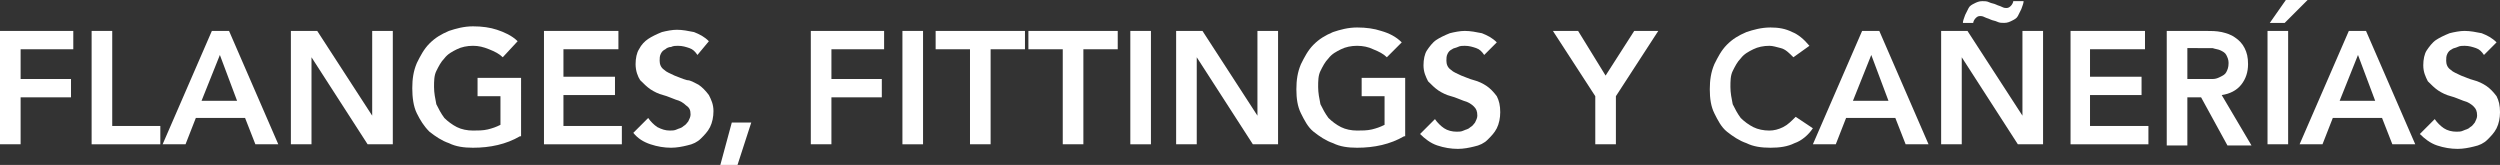 <?xml version="1.0" encoding="utf-8"?>
<!-- Generator: Adobe Illustrator 22.0.1, SVG Export Plug-In . SVG Version: 6.00 Build 0)  -->
<svg version="1.1" id="Capa_1" xmlns="http://www.w3.org/2000/svg" xmlns:xlink="http://www.w3.org/1999/xlink" x="0px" y="0px"
	 viewBox="0 0 218.3 14.4" style="enable-background:new 0 0 218.3 14.4;" xml:space="preserve">
<rect x="0" y="0" width="218.3" height="14.4" fill="#333333" stroke="none"/>
<style type="text/css">
	.st0{fill:#FFFFFF;}
</style>
<path class="st0" d="M63.9,10.7h1.7l-1.2,3.7h-1.5L63.9,10.7z"/>
<path class="st0" d="M70.8,2.7h6.4v1.6h-4.6v2.6H77v1.6h-4.4v4.1h-1.8V2.7z"/>
<path class="st0" d="M78.8,2.7h1.8v9.9h-1.8V2.7z"/>
<path class="st0" d="M84.7,4.3h-3V2.7h7.8v1.6h-3v8.3h-1.8V4.3z"/>
<path class="st0" d="M92.8,4.3h-3V2.7h7.8v1.6h-3v8.3h-1.8V4.3z"/>
<path class="st0" d="M98.7,2.7h1.8v9.9h-1.8V2.7z"/>
<path class="st0" d="M102.7,2.7h2.3l4.8,7.4l0,0V2.7h1.8v9.9h-2.2L104.5,5l0,0v7.6h-1.8V2.7z"/>
<path class="st0" d="M122.6,11.9c-1.2,0.7-2.6,1-4.1,1c-0.8,0-1.5-0.1-2.1-0.4c-0.6-0.2-1.2-0.6-1.7-1s-0.8-1-1.1-1.6
	c-0.3-0.6-0.4-1.3-0.4-2.1s0.1-1.5,0.4-2.2c0.3-0.6,0.6-1.2,1.1-1.7s1-0.8,1.7-1.1c0.6-0.2,1.3-0.4,2.1-0.4c0.8,0,1.5,0.1,2.1,0.3
	c0.7,0.2,1.3,0.5,1.8,1L121.1,5c-0.3-0.3-0.7-0.5-1.2-0.7C119.5,4.1,119,4,118.5,4s-1,0.1-1.4,0.3s-0.8,0.4-1.1,0.8
	c-0.3,0.3-0.5,0.7-0.7,1.1s-0.2,0.9-0.2,1.4s0.1,1,0.2,1.5c0.2,0.4,0.4,0.8,0.7,1.2c0.3,0.3,0.7,0.6,1.1,0.8s0.9,0.3,1.4,0.3
	c0.4,0,0.9,0,1.3-0.1s0.7-0.2,1.1-0.4V8.4h-2V6.8h3.8v5.1H122.6z"/>
<path class="st0" d="M129.6,4.8c-0.2-0.3-0.4-0.5-0.7-0.6s-0.6-0.2-1-0.2c-0.2,0-0.4,0-0.6,0.1s-0.4,0.1-0.5,0.2
	c-0.2,0.1-0.3,0.2-0.4,0.4c-0.1,0.2-0.1,0.4-0.1,0.6c0,0.3,0.1,0.6,0.4,0.8c0.2,0.2,0.5,0.3,0.9,0.5c0.3,0.1,0.7,0.3,1.1,0.4
	s0.8,0.3,1.1,0.5s0.6,0.5,0.9,0.9c0.2,0.4,0.3,0.8,0.3,1.4c0,0.5-0.1,1-0.3,1.4s-0.5,0.7-0.8,1s-0.7,0.5-1.2,0.6
	c-0.4,0.1-0.9,0.2-1.4,0.2c-0.6,0-1.2-0.1-1.8-0.3s-1.1-0.6-1.5-1l1.3-1.3c0.2,0.3,0.5,0.6,0.8,0.8s0.7,0.3,1.1,0.3
	c0.2,0,0.4,0,0.6-0.1c0.2-0.1,0.4-0.1,0.6-0.3c0.2-0.1,0.3-0.3,0.4-0.4c0.1-0.2,0.2-0.4,0.2-0.6c0-0.4-0.1-0.6-0.3-0.8
	s-0.5-0.4-0.9-0.5c-0.3-0.1-0.7-0.3-1.1-0.4c-0.4-0.1-0.8-0.3-1.1-0.5c-0.3-0.2-0.6-0.5-0.9-0.8c-0.2-0.4-0.4-0.8-0.4-1.4
	c0-0.5,0.1-1,0.3-1.3s0.5-0.7,0.8-0.9s0.7-0.4,1.2-0.6c0.4-0.1,0.9-0.2,1.3-0.2c0.5,0,1,0.1,1.5,0.2c0.5,0.2,0.9,0.4,1.3,0.8
	L129.6,4.8z"/>
<path class="st0" d="M139.3,8.4l-3.7-5.7h2.2l2.4,3.9l2.5-3.9h2.1l-3.7,5.7v4.2h-1.8V8.4z"/>
<path class="st0" d="M156.6,5c-0.4-0.4-0.7-0.7-1.1-0.8s-0.7-0.2-1-0.2c-0.5,0-1,0.1-1.4,0.3s-0.8,0.4-1.1,0.8
	c-0.3,0.3-0.5,0.7-0.7,1.1s-0.2,0.9-0.2,1.4s0.1,1,0.2,1.5c0.2,0.4,0.4,0.8,0.7,1.2c0.3,0.3,0.7,0.6,1.1,0.8s0.9,0.3,1.4,0.3
	c0.4,0,0.8-0.1,1.2-0.3s0.7-0.5,1.1-0.9l1.5,1c-0.4,0.6-1,1.1-1.6,1.3c-0.6,0.3-1.3,0.4-2.1,0.4s-1.5-0.1-2.1-0.4
	c-0.6-0.2-1.2-0.6-1.7-1s-0.8-1-1.1-1.6s-0.4-1.3-0.4-2.1s0.1-1.5,0.4-2.2c0.3-0.6,0.6-1.2,1.1-1.7s1-0.8,1.7-1.1
	c0.6-0.2,1.3-0.4,2.1-0.4c0.7,0,1.3,0.1,1.9,0.4c0.5,0.2,1,0.6,1.5,1.2L156.6,5z"/>
<path class="st0" d="M162.6,2.7h1.5l4.3,9.9h-2l-0.9-2.3h-4.3l-0.9,2.3h-2L162.6,2.7z M164.9,8.8l-1.5-4l-1.6,4H164.9z"/>
<path class="st0" d="M169.5,2.7h2.3l4.8,7.4l0,0V2.7h1.8v9.9h-2.2L171.3,5l0,0v7.6h-1.8V2.7z M171.4,2c0-0.2,0.1-0.4,0.2-0.7
	c0.1-0.2,0.2-0.4,0.3-0.6s0.3-0.3,0.5-0.4s0.4-0.2,0.7-0.2c0.2,0,0.4,0,0.6,0.1s0.4,0.1,0.6,0.2c0.2,0.1,0.3,0.1,0.5,0.2
	s0.3,0.1,0.4,0.1c0.2,0,0.3-0.1,0.4-0.2c0.1-0.1,0.2-0.3,0.2-0.4h0.9c0,0.2-0.1,0.4-0.2,0.7c-0.1,0.2-0.2,0.4-0.3,0.6
	s-0.3,0.3-0.5,0.4C175.5,1.9,175.3,2,175,2c-0.2,0-0.4,0-0.6-0.1s-0.4-0.1-0.6-0.2c-0.2-0.1-0.3-0.1-0.5-0.2s-0.3-0.1-0.4-0.1
	c-0.2,0-0.3,0.1-0.4,0.2c-0.1,0.1-0.2,0.3-0.2,0.4C172.3,2,171.4,2,171.4,2z"/>
<path class="st0" d="M180.7,2.7h6.6v1.6h-4.8v2.4h4.5v1.6h-4.5V11h5.1v1.6h-6.8V2.7H180.7z"/>
<path class="st0" d="M189.2,2.7h3.4c0.5,0,0.9,0,1.4,0.1c0.4,0.1,0.8,0.2,1.2,0.5c0.3,0.2,0.6,0.5,0.8,0.9s0.3,0.8,0.3,1.4
	c0,0.7-0.2,1.3-0.6,1.8c-0.4,0.5-1,0.8-1.7,0.9l2.6,4.4h-2.1l-2.3-4.2H191v4.2h-1.8V2.7z M192.4,6.9c0.3,0,0.5,0,0.8,0
	s0.5-0.1,0.7-0.2s0.4-0.2,0.5-0.4c0.1-0.2,0.2-0.4,0.2-0.8c0-0.3-0.1-0.5-0.2-0.7c-0.1-0.2-0.3-0.3-0.5-0.4s-0.4-0.1-0.7-0.2
	c-0.2,0-0.5,0-0.7,0H191v2.7C191,6.9,192.4,6.9,192.4,6.9z"/>
<path class="st0" d="M198,2.7h1.8v9.9H198V2.7z M199.6,0h1.9l-2,2h-1.3L199.6,0z"/>
<path class="st0" d="M205.1,2.7h1.5l4.3,9.9h-2l-0.9-2.3h-4.3l-0.9,2.3h-2L205.1,2.7z M207.4,8.8l-1.5-4l-1.6,4H207.4z"/>
<path class="st0" d="M216.9,4.8c-0.2-0.3-0.4-0.5-0.7-0.6s-0.6-0.2-1-0.2c-0.2,0-0.4,0-0.6,0.1s-0.4,0.1-0.5,0.2
	c-0.2,0.1-0.3,0.2-0.4,0.4c-0.1,0.2-0.1,0.4-0.1,0.6c0,0.3,0.1,0.6,0.4,0.8c0.2,0.2,0.5,0.3,0.9,0.5c0.3,0.1,0.7,0.3,1.1,0.4
	c0.4,0.1,0.8,0.3,1.1,0.5s0.6,0.5,0.9,0.9c0.2,0.4,0.3,0.8,0.3,1.4c0,0.5-0.1,1-0.3,1.4s-0.5,0.7-0.8,1s-0.7,0.5-1.2,0.6
	c-0.4,0.1-0.9,0.2-1.4,0.2c-0.6,0-1.2-0.1-1.8-0.3s-1.1-0.6-1.5-1l1.3-1.3c0.2,0.3,0.5,0.6,0.8,0.8s0.7,0.3,1.1,0.3
	c0.2,0,0.4,0,0.6-0.1c0.2-0.1,0.4-0.1,0.6-0.3c0.2-0.1,0.3-0.3,0.4-0.4c0.1-0.2,0.2-0.4,0.2-0.6c0-0.4-0.1-0.6-0.3-0.8
	s-0.5-0.4-0.9-0.5c-0.3-0.1-0.7-0.3-1.1-0.4c-0.4-0.1-0.8-0.3-1.1-0.5s-0.6-0.5-0.9-0.8c-0.2-0.4-0.4-0.8-0.4-1.4
	c0-0.5,0.1-1,0.3-1.3s0.5-0.7,0.8-0.9s0.7-0.4,1.2-0.6c0.4-0.1,0.9-0.2,1.3-0.2c0.5,0,1,0.1,1.5,0.2c0.5,0.2,0.9,0.4,1.3,0.8
	L216.9,4.8z"/>
<g>
	<path class="st0" d="M0,2.7h6.4v1.6H1.8v2.6h4.4v1.6H1.8v4.1H0V2.7z"/>
	<path class="st0" d="M8,2.7h1.8V11H14v1.6H8V2.7z"/>
	<path class="st0" d="M18.5,2.7H20l4.3,9.9h-2l-0.9-2.3h-4.3l-0.9,2.3h-2L18.5,2.7z M20.7,8.8l-1.5-4l-1.6,4H20.7z"/>
	<path class="st0" d="M25.4,2.7h2.3l4.8,7.4h0V2.7h1.8v9.9h-2.2L27.2,5h0v7.6h-1.8V2.7z"/>
	<path class="st0" d="M45.4,11.9c-1.2,0.7-2.6,1-4.1,1c-0.8,0-1.5-0.1-2.1-0.4c-0.6-0.2-1.2-0.6-1.7-1c-0.5-0.5-0.8-1-1.1-1.6
		S36,8.5,36,7.7c0-0.8,0.1-1.5,0.4-2.2c0.3-0.6,0.6-1.2,1.1-1.7c0.5-0.5,1-0.8,1.7-1.1c0.6-0.2,1.3-0.4,2.1-0.4
		c0.8,0,1.5,0.1,2.1,0.3s1.3,0.5,1.8,1L43.9,5c-0.3-0.3-0.7-0.5-1.2-0.7S41.8,4,41.3,4c-0.5,0-1,0.1-1.4,0.3
		c-0.4,0.2-0.8,0.4-1.1,0.8c-0.3,0.3-0.5,0.7-0.7,1.1c-0.2,0.4-0.2,0.9-0.2,1.4c0,0.5,0.1,1,0.2,1.5c0.2,0.4,0.4,0.8,0.7,1.2
		c0.3,0.3,0.7,0.6,1.1,0.8c0.4,0.2,0.9,0.3,1.4,0.3c0.4,0,0.9,0,1.3-0.1c0.4-0.1,0.7-0.2,1.1-0.4V8.4h-2V6.8h3.8V11.9z"/>
	<path class="st0" d="M47.4,2.7H54v1.6h-4.8v2.4h4.5v1.6h-4.5V11h5.1v1.6h-6.8V2.7z"/>
	<path class="st0" d="M60.9,4.8c-0.2-0.3-0.4-0.5-0.7-0.6c-0.3-0.1-0.6-0.2-1-0.2c-0.2,0-0.4,0-0.6,0.1c-0.2,0-0.4,0.1-0.5,0.2
		c-0.2,0.1-0.3,0.2-0.4,0.4c-0.1,0.2-0.1,0.4-0.1,0.6c0,0.3,0.1,0.6,0.4,0.8c0.2,0.2,0.5,0.3,0.9,0.5c0.3,0.1,0.7,0.3,1.1,0.4
		C60.3,7,60.6,7.2,61,7.4c0.3,0.2,0.6,0.5,0.9,0.9c0.2,0.4,0.4,0.8,0.4,1.4c0,0.5-0.1,1-0.3,1.4c-0.2,0.4-0.5,0.7-0.8,1
		c-0.3,0.3-0.7,0.5-1.2,0.6c-0.4,0.1-0.9,0.2-1.4,0.2c-0.6,0-1.2-0.1-1.8-0.3c-0.6-0.2-1.1-0.5-1.5-1l1.3-1.3
		c0.2,0.3,0.5,0.6,0.8,0.8c0.4,0.2,0.7,0.3,1.1,0.3c0.2,0,0.4,0,0.6-0.1c0.2-0.1,0.4-0.1,0.6-0.3c0.2-0.1,0.3-0.3,0.4-0.4
		c0.1-0.2,0.2-0.4,0.2-0.6c0-0.4-0.1-0.6-0.4-0.8c-0.2-0.2-0.5-0.4-0.9-0.5c-0.3-0.1-0.7-0.3-1.1-0.4c-0.4-0.1-0.8-0.3-1.1-0.5
		c-0.3-0.2-0.6-0.5-0.9-0.8c-0.2-0.3-0.4-0.8-0.4-1.4c0-0.5,0.1-1,0.3-1.3c0.2-0.4,0.5-0.7,0.8-0.9c0.3-0.2,0.7-0.4,1.2-0.6
		c0.4-0.1,0.9-0.2,1.3-0.2c0.5,0,1,0.1,1.5,0.2c0.5,0.2,0.9,0.4,1.3,0.8L60.9,4.8z"/>
</g>
</svg>
